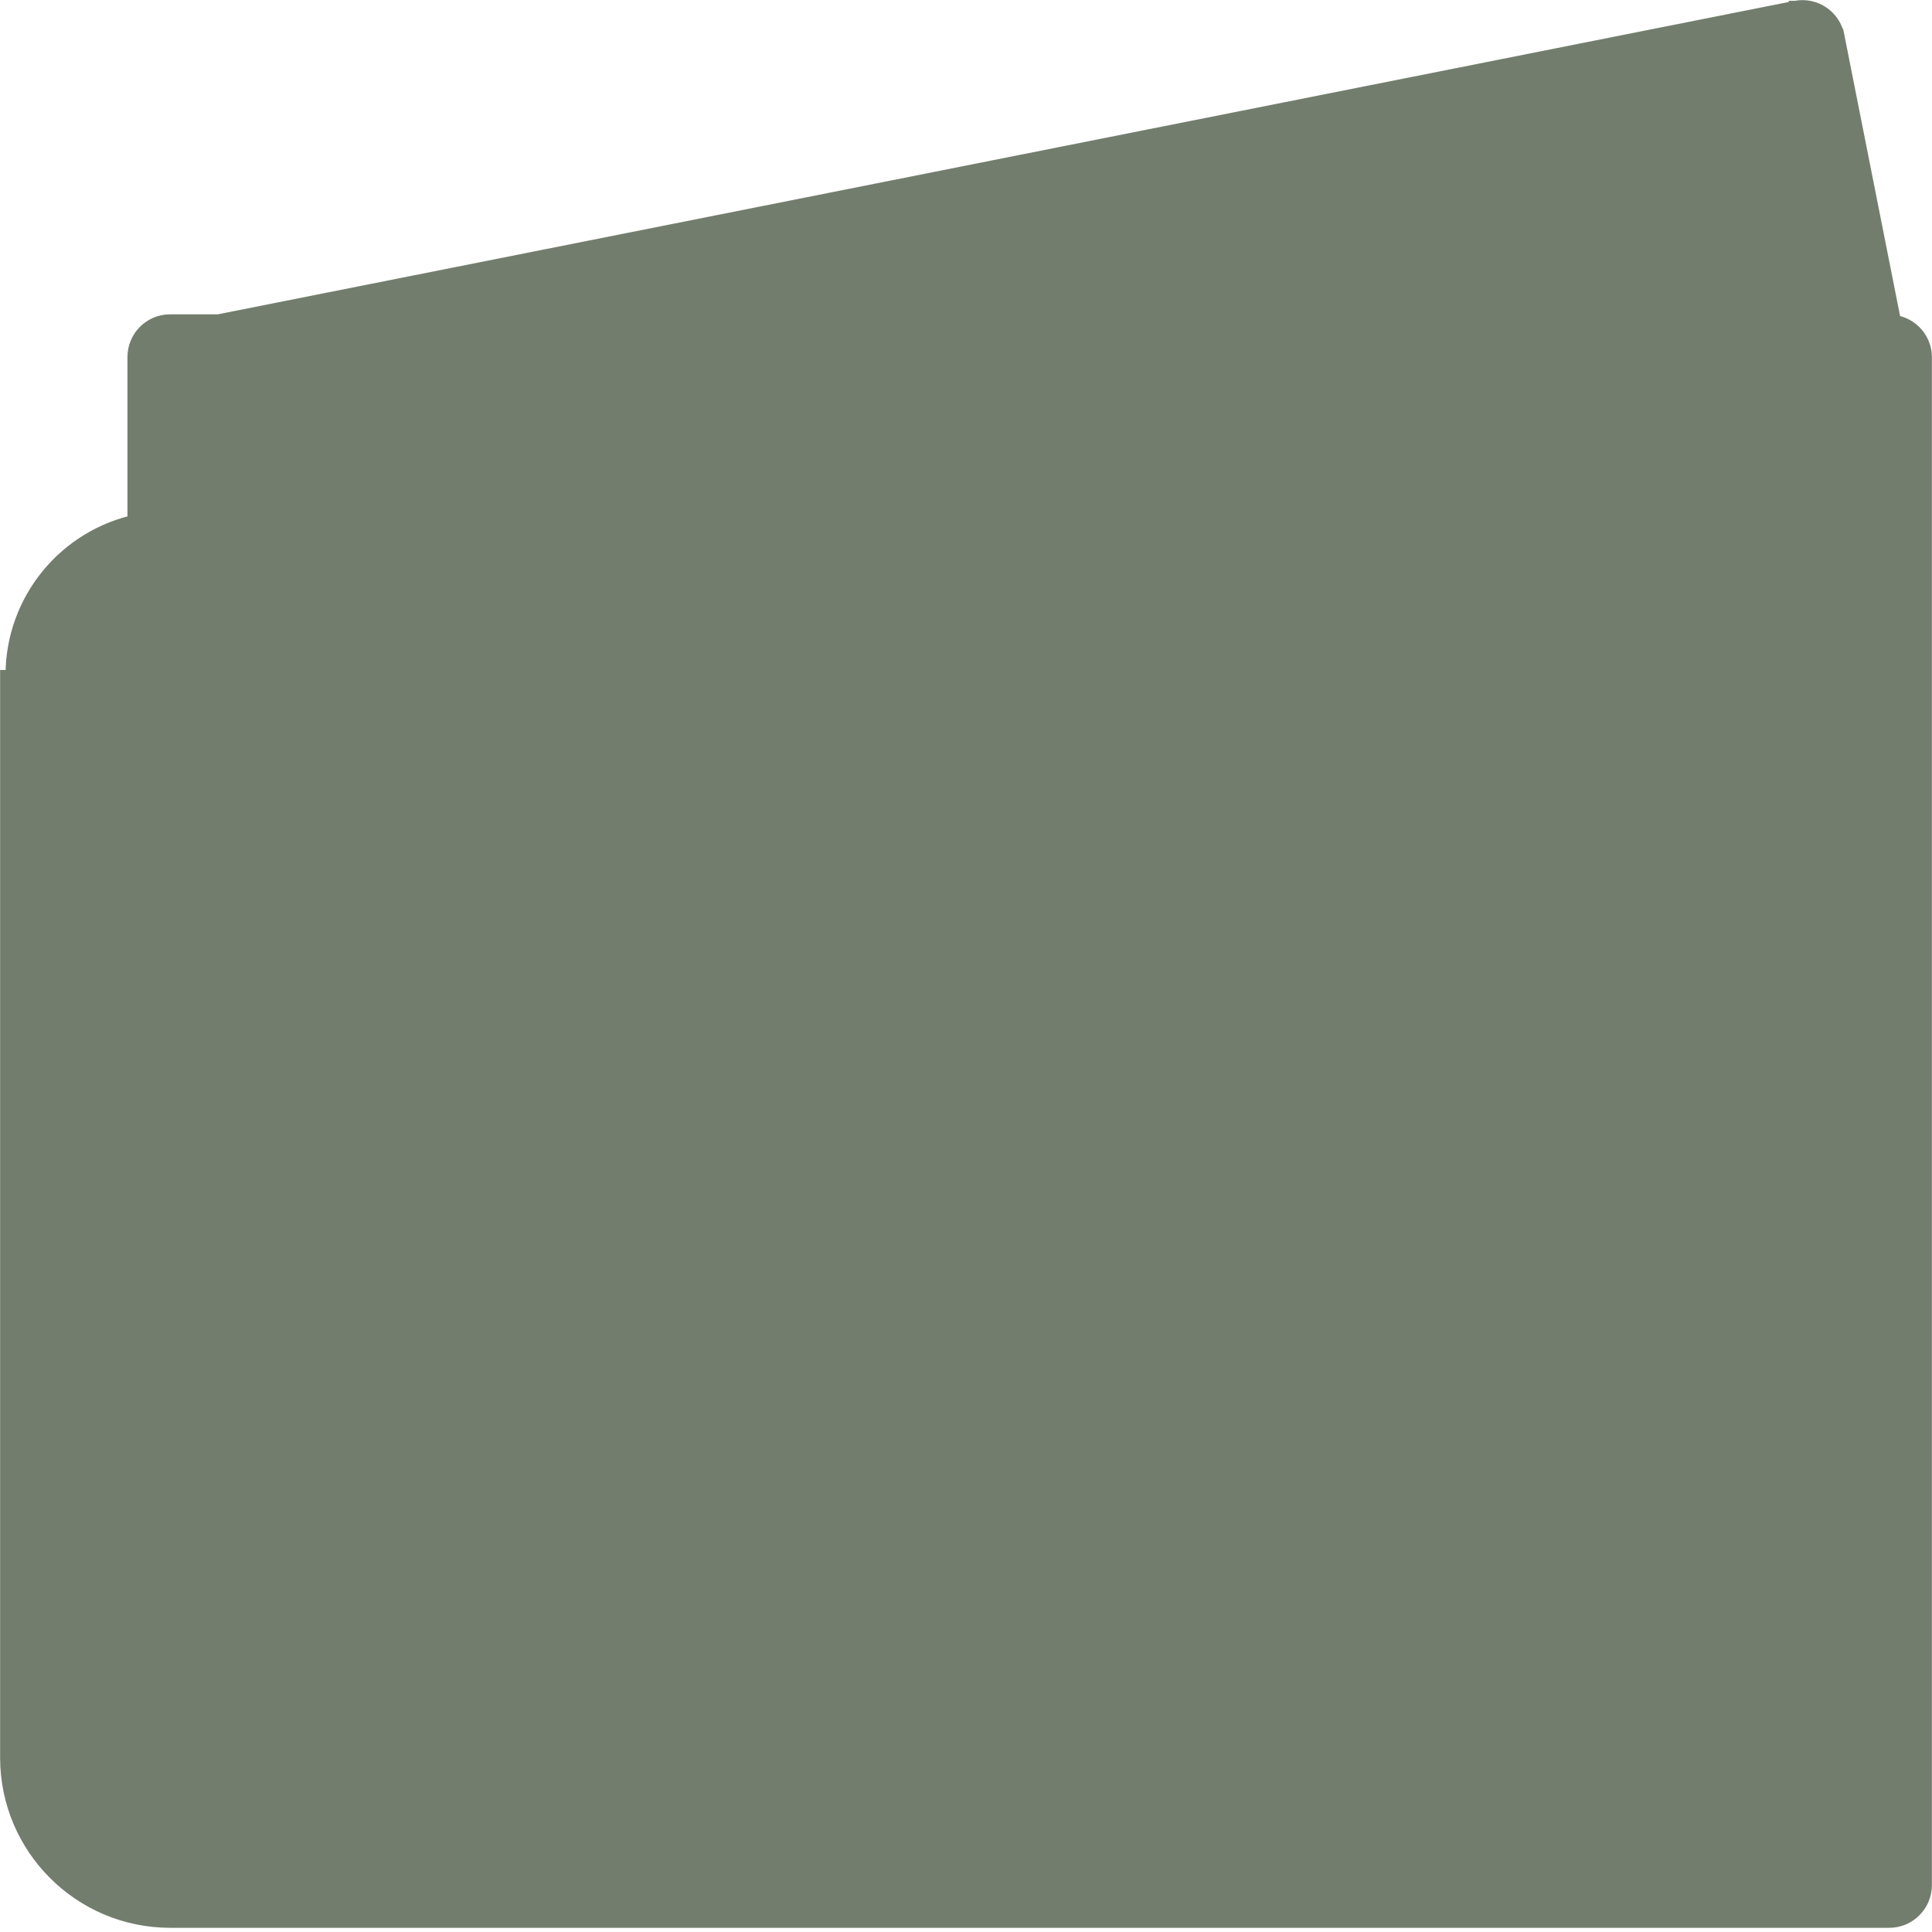 <svg width="36" height="36" viewBox="0 0 36 36" fill="none" xmlns="http://www.w3.org/2000/svg">
<path d="M34.267 0.662L34.267 0.662L35.32 5.973C35.648 6.028 35.895 6.311 35.898 6.651L35.898 6.652L35.898 35.127C35.898 35.51 35.587 35.822 35.203 35.822H3.169H3.169C1.476 35.82 0.104 34.447 0.102 32.754L0.102 32.754L0.102 12.585V12.584H0.203C0.2 11.174 1.194 9.957 2.576 9.678L34.267 0.662ZM34.267 0.662C34.192 0.286 33.828 0.042 33.453 0.115M34.267 0.662L2.475 9.596V6.652C2.475 6.268 2.786 5.957 3.169 5.957H4.068L33.447 0.116C33.449 0.115 33.451 0.115 33.453 0.115M33.453 0.115C33.462 0.113 33.469 0.113 33.469 0.113L33.469 0.113V0.215M33.453 0.115C33.452 0.115 33.451 0.115 33.45 0.115L33.469 0.215M33.469 0.215L33.469 0.215L34.167 0.681C34.103 0.36 33.791 0.151 33.469 0.215ZM2.207 14.077C2.23 14.093 2.254 14.105 2.279 14.117C2.291 14.124 2.303 14.13 2.315 14.136C2.367 14.166 2.42 14.193 2.475 14.217M2.207 14.077L2.576 14.149V14.255C2.571 14.254 2.566 14.252 2.561 14.251C2.553 14.249 2.545 14.246 2.537 14.244M2.207 14.077C2.1 14.01 2.001 13.932 1.91 13.844L2.207 14.077ZM2.475 14.217C2.495 14.226 2.516 14.235 2.537 14.244M2.475 14.217V14.105M2.475 14.217V14.105M2.537 14.244L2.575 14.149C2.574 14.149 2.574 14.149 2.573 14.148C2.573 14.148 2.572 14.148 2.572 14.148L2.537 14.244ZM2.475 14.105C2.437 14.088 2.401 14.068 2.365 14.048L2.364 14.047C2.35 14.04 2.335 14.032 2.321 14.025C2.316 14.023 2.311 14.02 2.307 14.018C2.29 14.009 2.277 14.002 2.265 13.994L2.265 13.994L2.261 13.991C2.16 13.928 2.067 13.854 1.981 13.772L2.475 14.105ZM2.475 10.947C2.508 10.932 2.542 10.919 2.576 10.907V11.015C2.542 11.028 2.508 11.042 2.475 11.058V10.947ZM1.914 11.464C1.934 11.441 1.955 11.419 1.976 11.398C1.976 11.397 1.976 11.397 1.976 11.397L1.942 11.363L1.907 11.328L1.904 11.325L1.841 11.405L1.844 11.407L1.914 11.464ZM3.169 15.652H34.508V21.381H25.712C25.328 21.381 25.017 21.692 25.017 22.076V28.008C25.017 28.392 25.328 28.703 25.712 28.703H34.508V34.432H3.169C2.243 34.432 1.492 33.681 1.492 32.754V15.144C1.51 15.155 1.529 15.167 1.547 15.178C1.559 15.185 1.57 15.191 1.58 15.198L1.581 15.198C1.684 15.261 1.791 15.318 1.901 15.369L1.902 15.369C1.961 15.396 2.023 15.423 2.085 15.447L2.086 15.447C2.204 15.491 2.324 15.527 2.447 15.556C2.461 15.56 2.477 15.564 2.494 15.569C2.532 15.579 2.575 15.591 2.616 15.598C2.798 15.633 2.983 15.651 3.169 15.652H3.169ZM1.415 15.093C1.415 15.093 1.415 15.094 1.415 15.094L1.473 15.01L1.415 15.093ZM11.195 5.957L33.038 1.614L33.9 5.957H11.195ZM34.508 27.313H26.407V22.771H34.508V27.313ZM23.178 14.262H15.195C15.567 12.111 17.586 10.632 19.762 10.944C21.503 11.194 22.879 12.538 23.178 14.262ZM34.508 14.262H24.58C24.193 11.324 21.519 9.229 18.564 9.569C16.082 9.855 14.118 11.793 13.793 14.262H3.864V7.347H34.508V14.262Z" fill="#737D6D" stroke="#737D6D" stroke-width="0.2"/>
<path d="M29.271 8.177H29.017V8.432V9.618V9.872H29.271H31.983V12.584V12.838H32.237H33.423H33.678V12.584V9.025C33.678 8.557 33.298 8.177 32.83 8.177H29.271Z" fill="#737D6D" stroke="#737D6D" stroke-width="0.5"/>
<path d="M4.695 12.584V12.838H4.949H6.135H6.39V12.584V9.872H9.101H9.356V9.618V8.432V8.177H9.101H5.542C5.074 8.177 4.695 8.557 4.695 9.025V12.584Z" fill="#737D6D" stroke="#737D6D" stroke-width="0.5"/>
<rect x="27.241" y="24.199" width="1.686" height="1.686" fill="#737D6D" stroke="#737D6D" stroke-width="0.5"/>
</svg>
